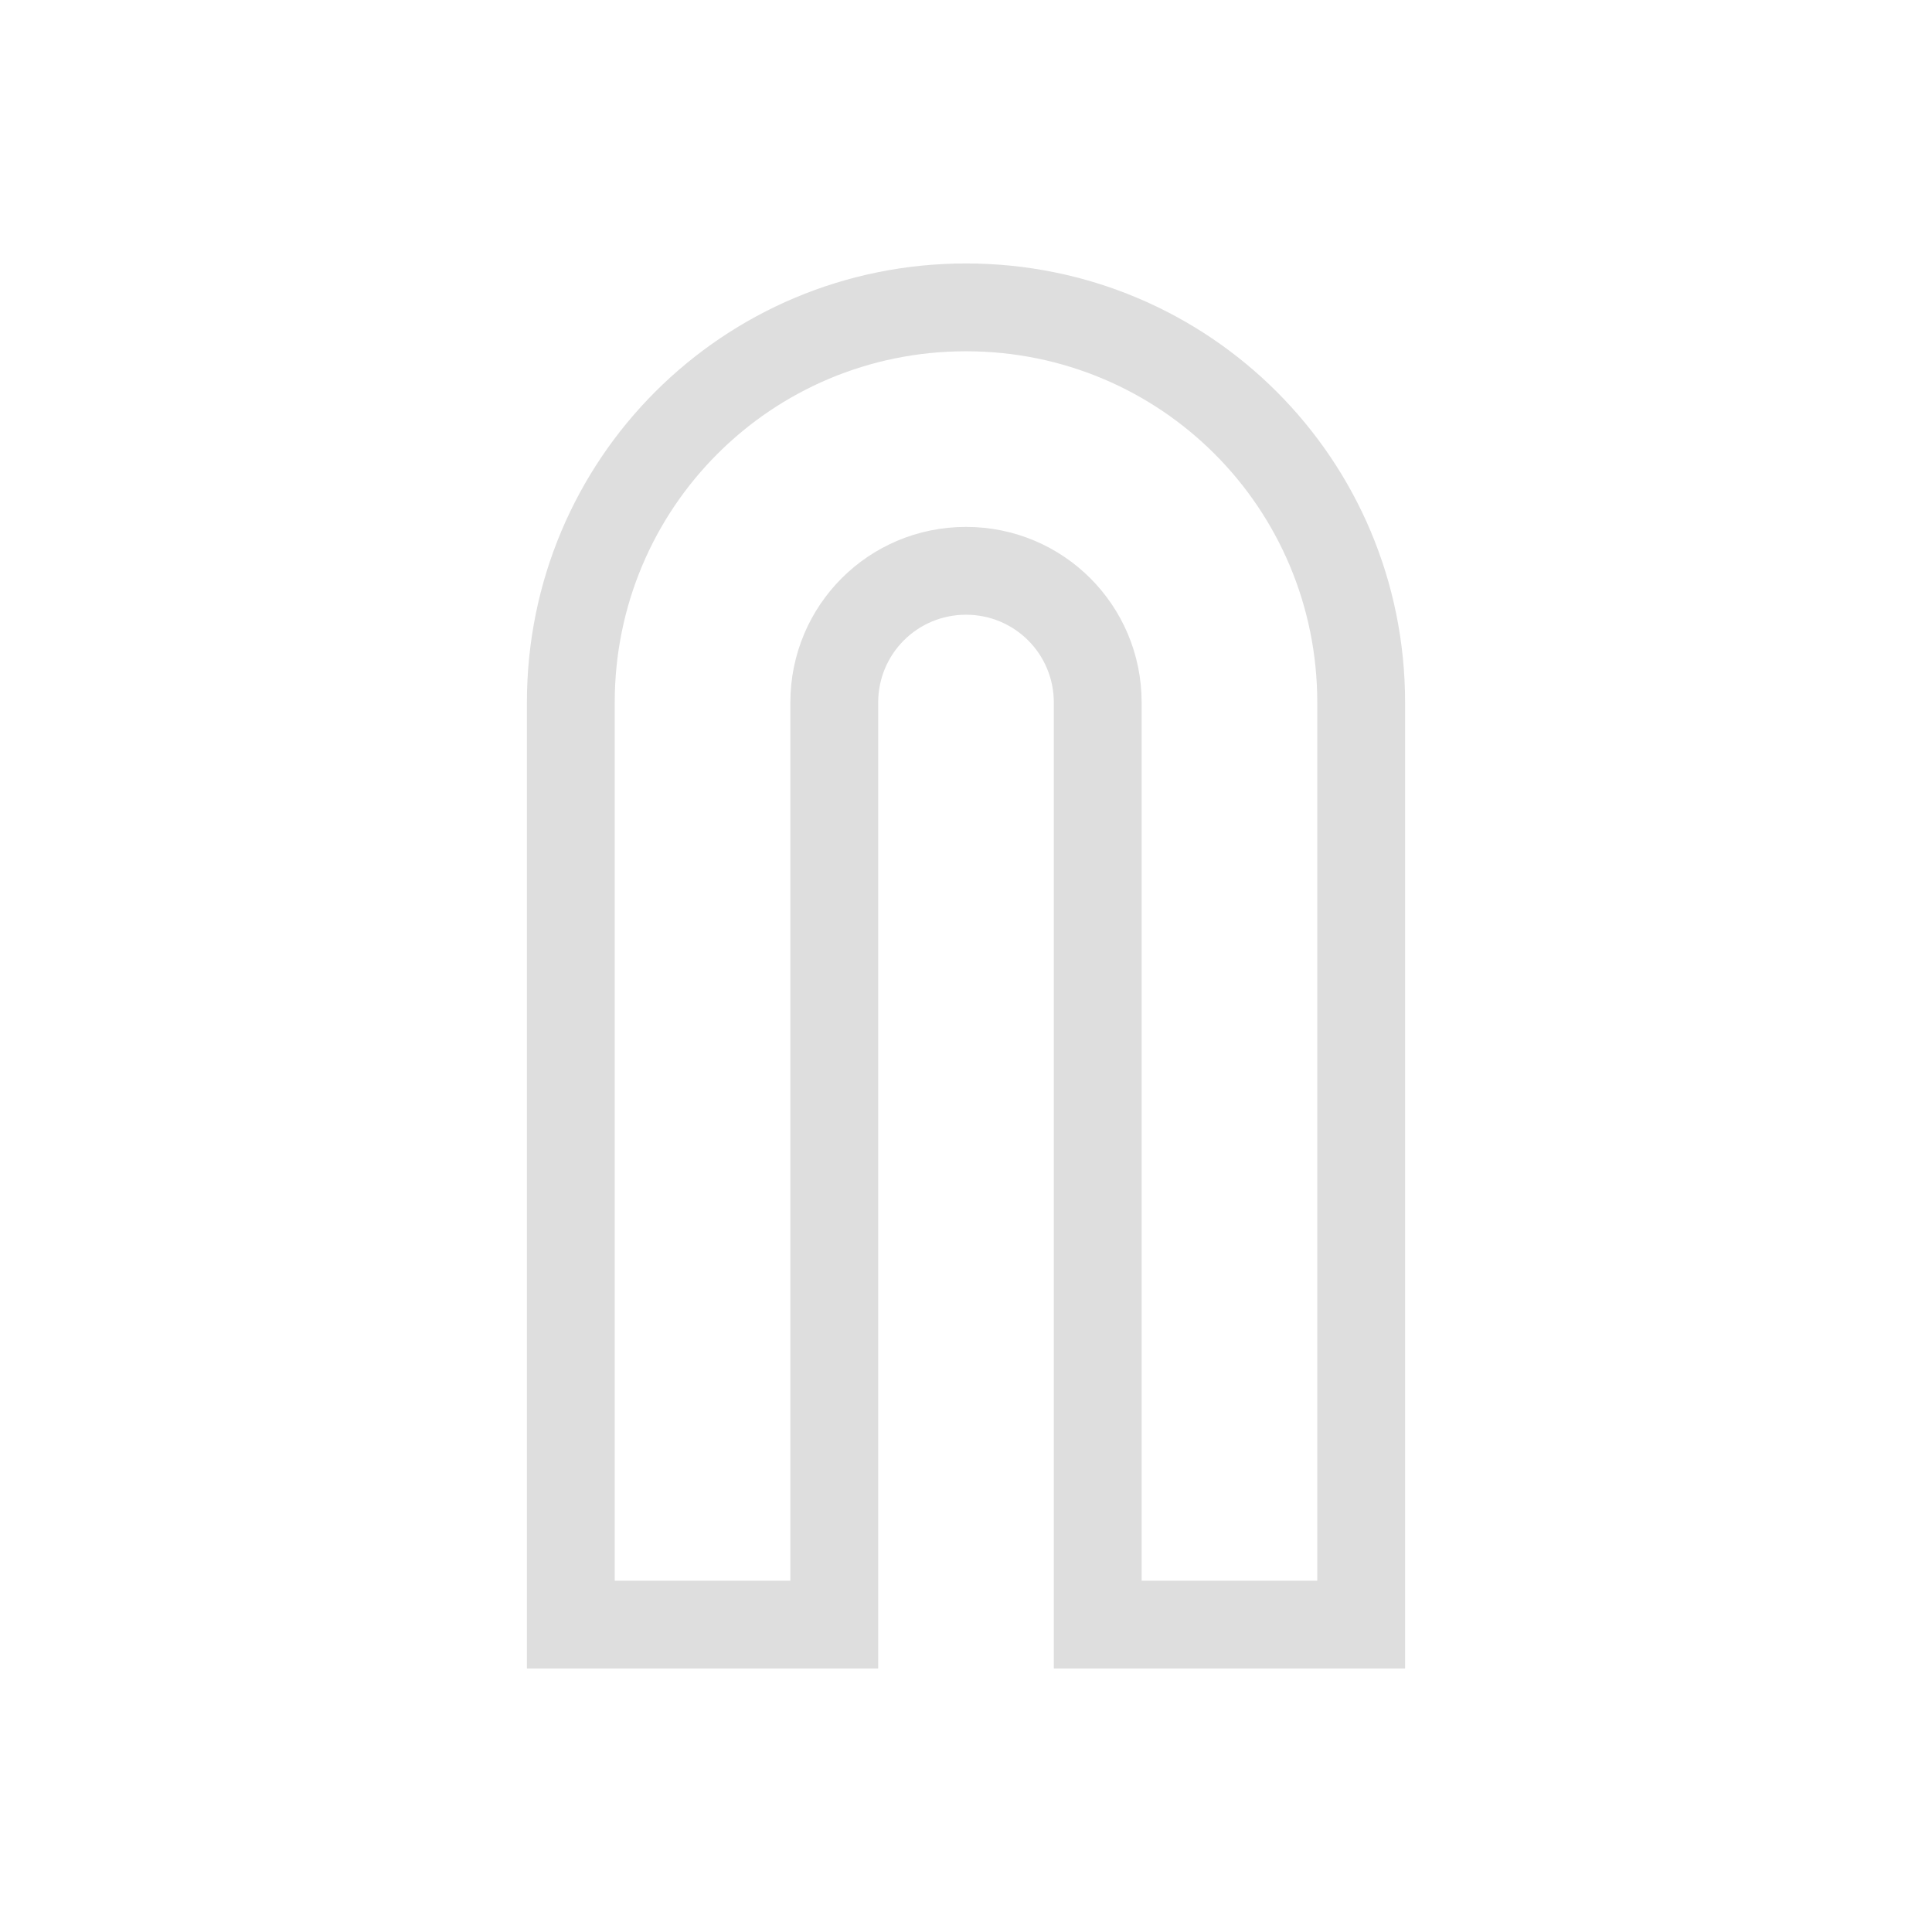 <svg xmlns="http://www.w3.org/2000/svg" viewBox="0 0 22 22"><path style="fill:currentColor;fill-opacity:1;stroke:none;color:#dedede" d="M11 3C8.23 3 6 5.23 6 8v11h4V8c0-.554.446-1 1-1s1 .446 1 1v11h4V8c0-2.77-2.23-5-5-5m0 1c2.216 0 4 1.784 4 4v10h-2V8c0-1.108-.892-2-2-2s-2 .892-2 2v10H7V8c0-2.216 1.784-4 4-4"/></svg>